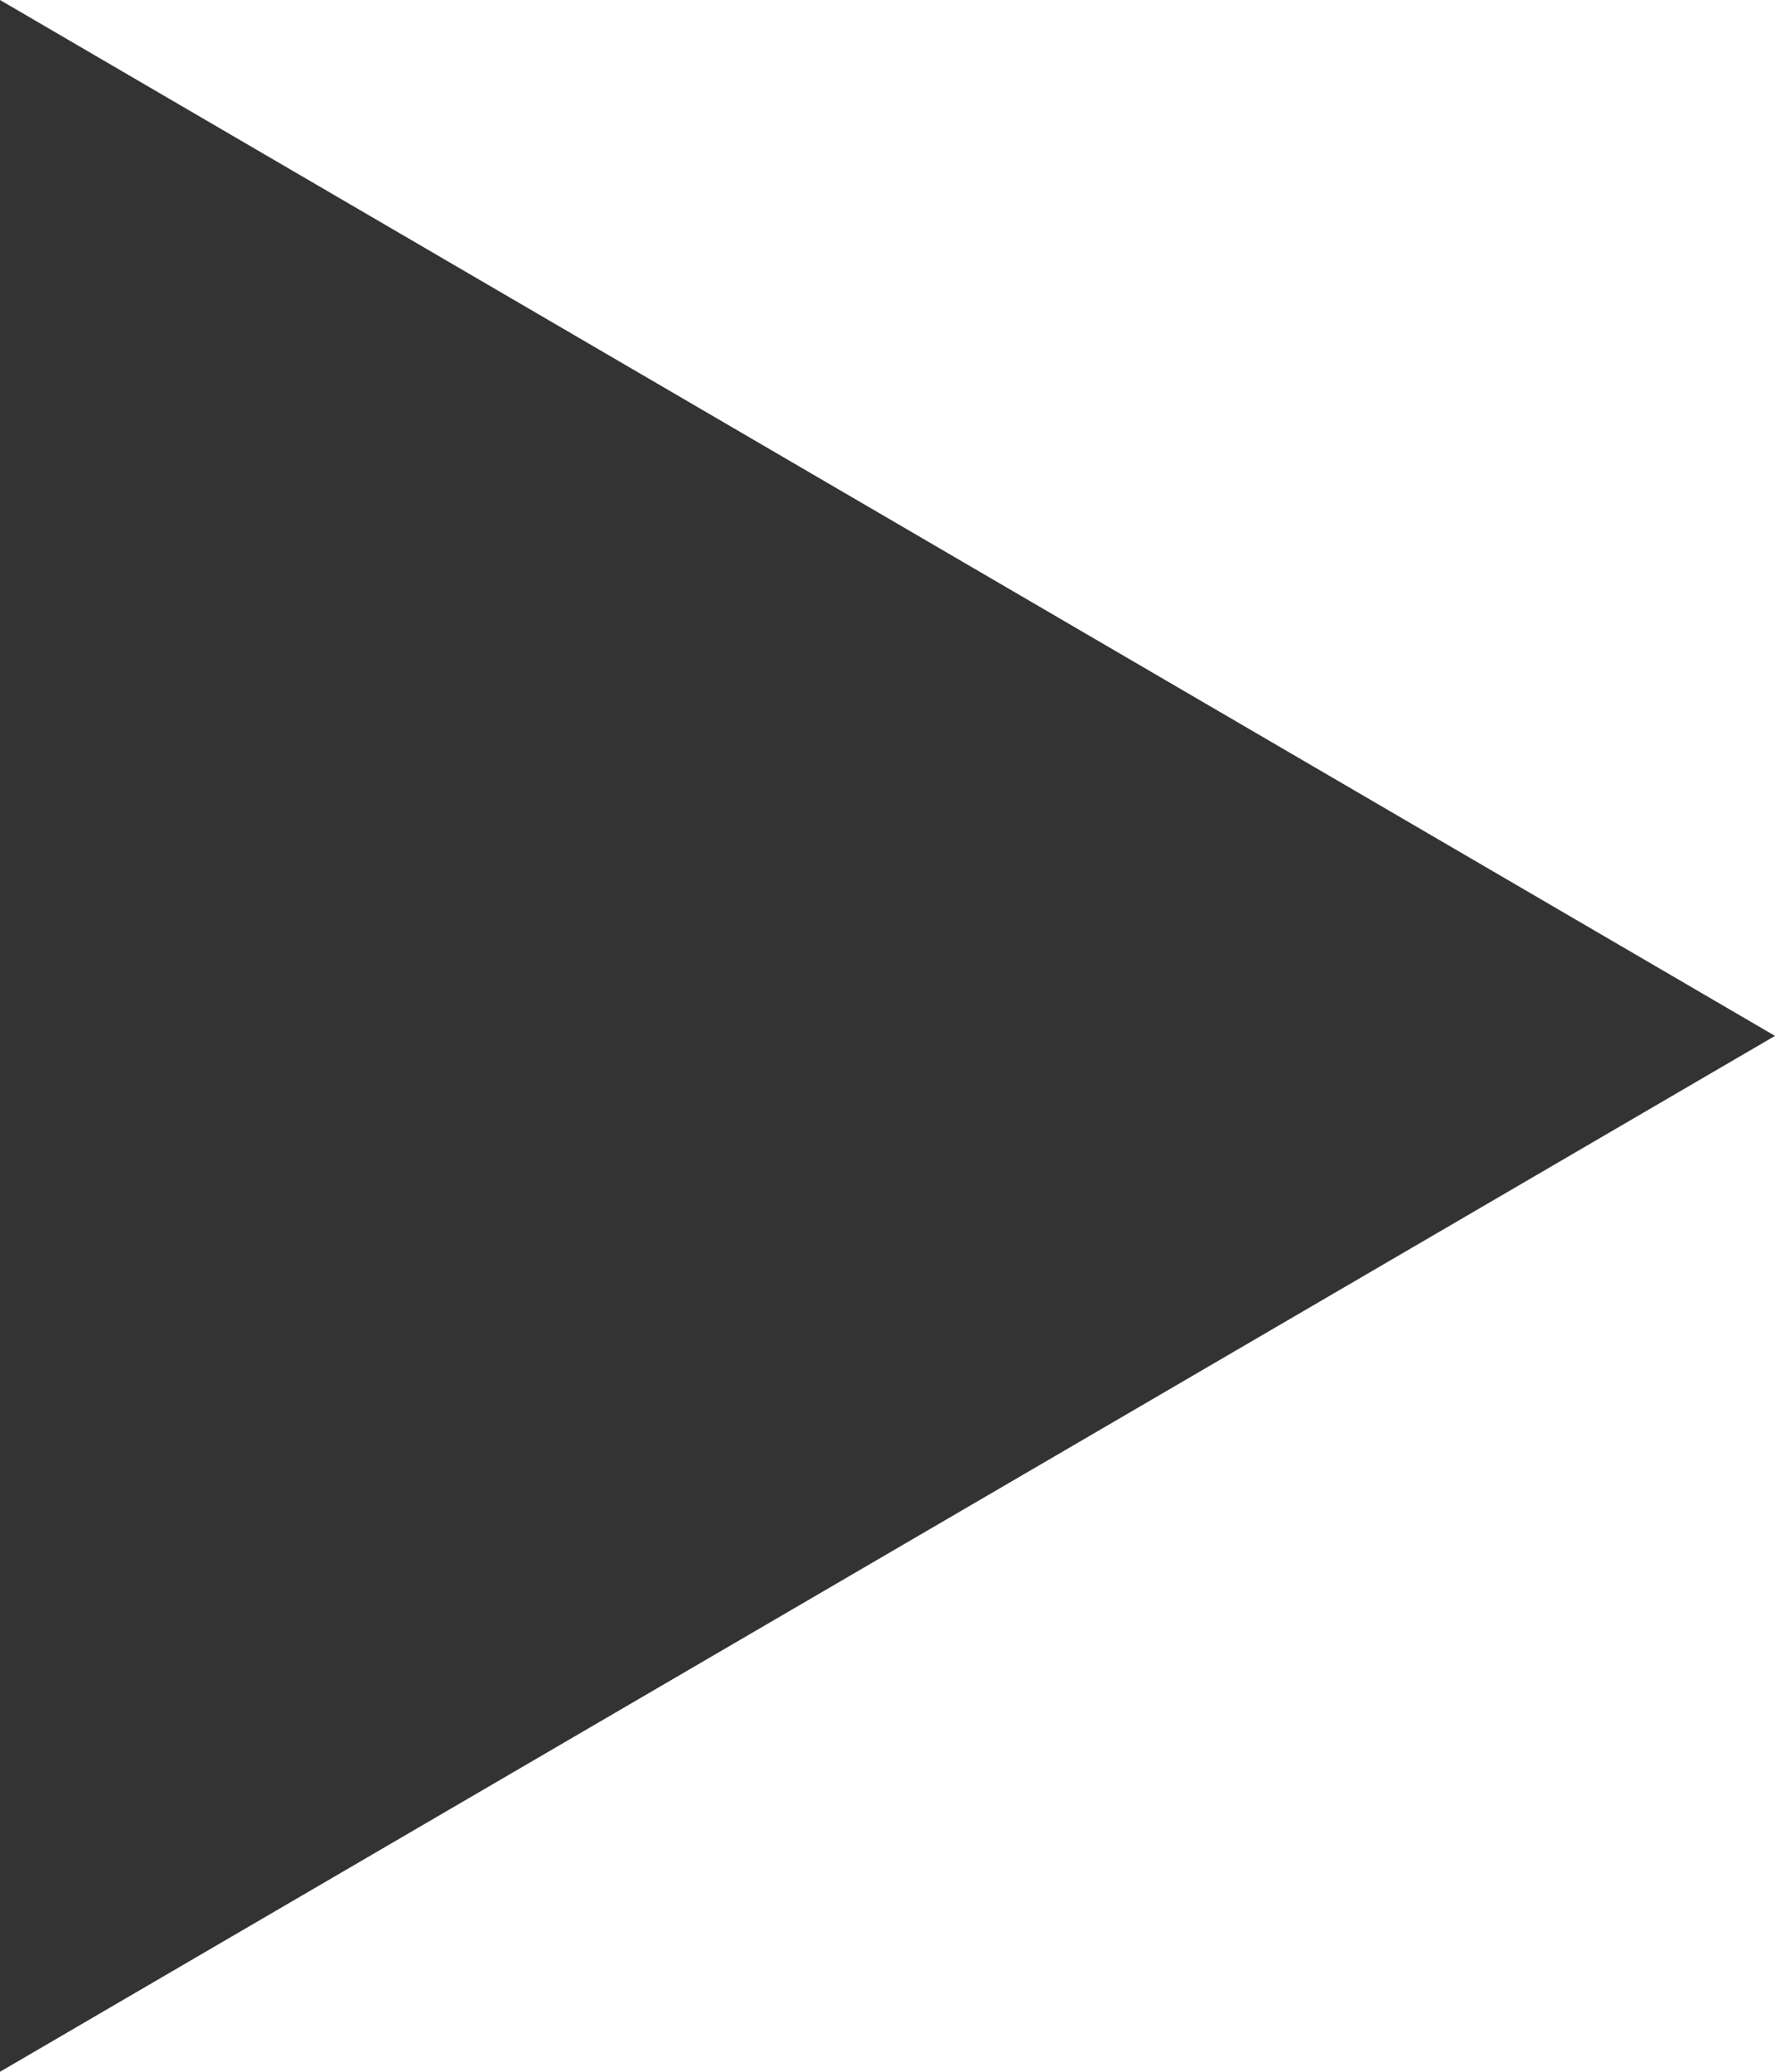 <?xml version="1.0" encoding="utf-8"?>
<!-- Generator: Adobe Illustrator 19.0.0, SVG Export Plug-In . SVG Version: 6.00 Build 0)  -->
<svg version="1.1" id="Слой_1" xmlns="http://www.w3.org/2000/svg" xmlns:xlink="http://www.w3.org/1999/xlink" x="0px" y="0px"
	 viewBox="-299 390 12 14" style="enable-background:new -299 390 12 14;" xml:space="preserve">
<style type="text/css">
	.st0{fill:#333333;}
</style>
<title>Play</title>
<g id="Page-1">
	<g id="Player" transform="translate(-2758, -394)">
		<path id="Play" class="st0" d="M2459,784v14l12-7L2459,784z"/>
	</g>
</g>
</svg>
